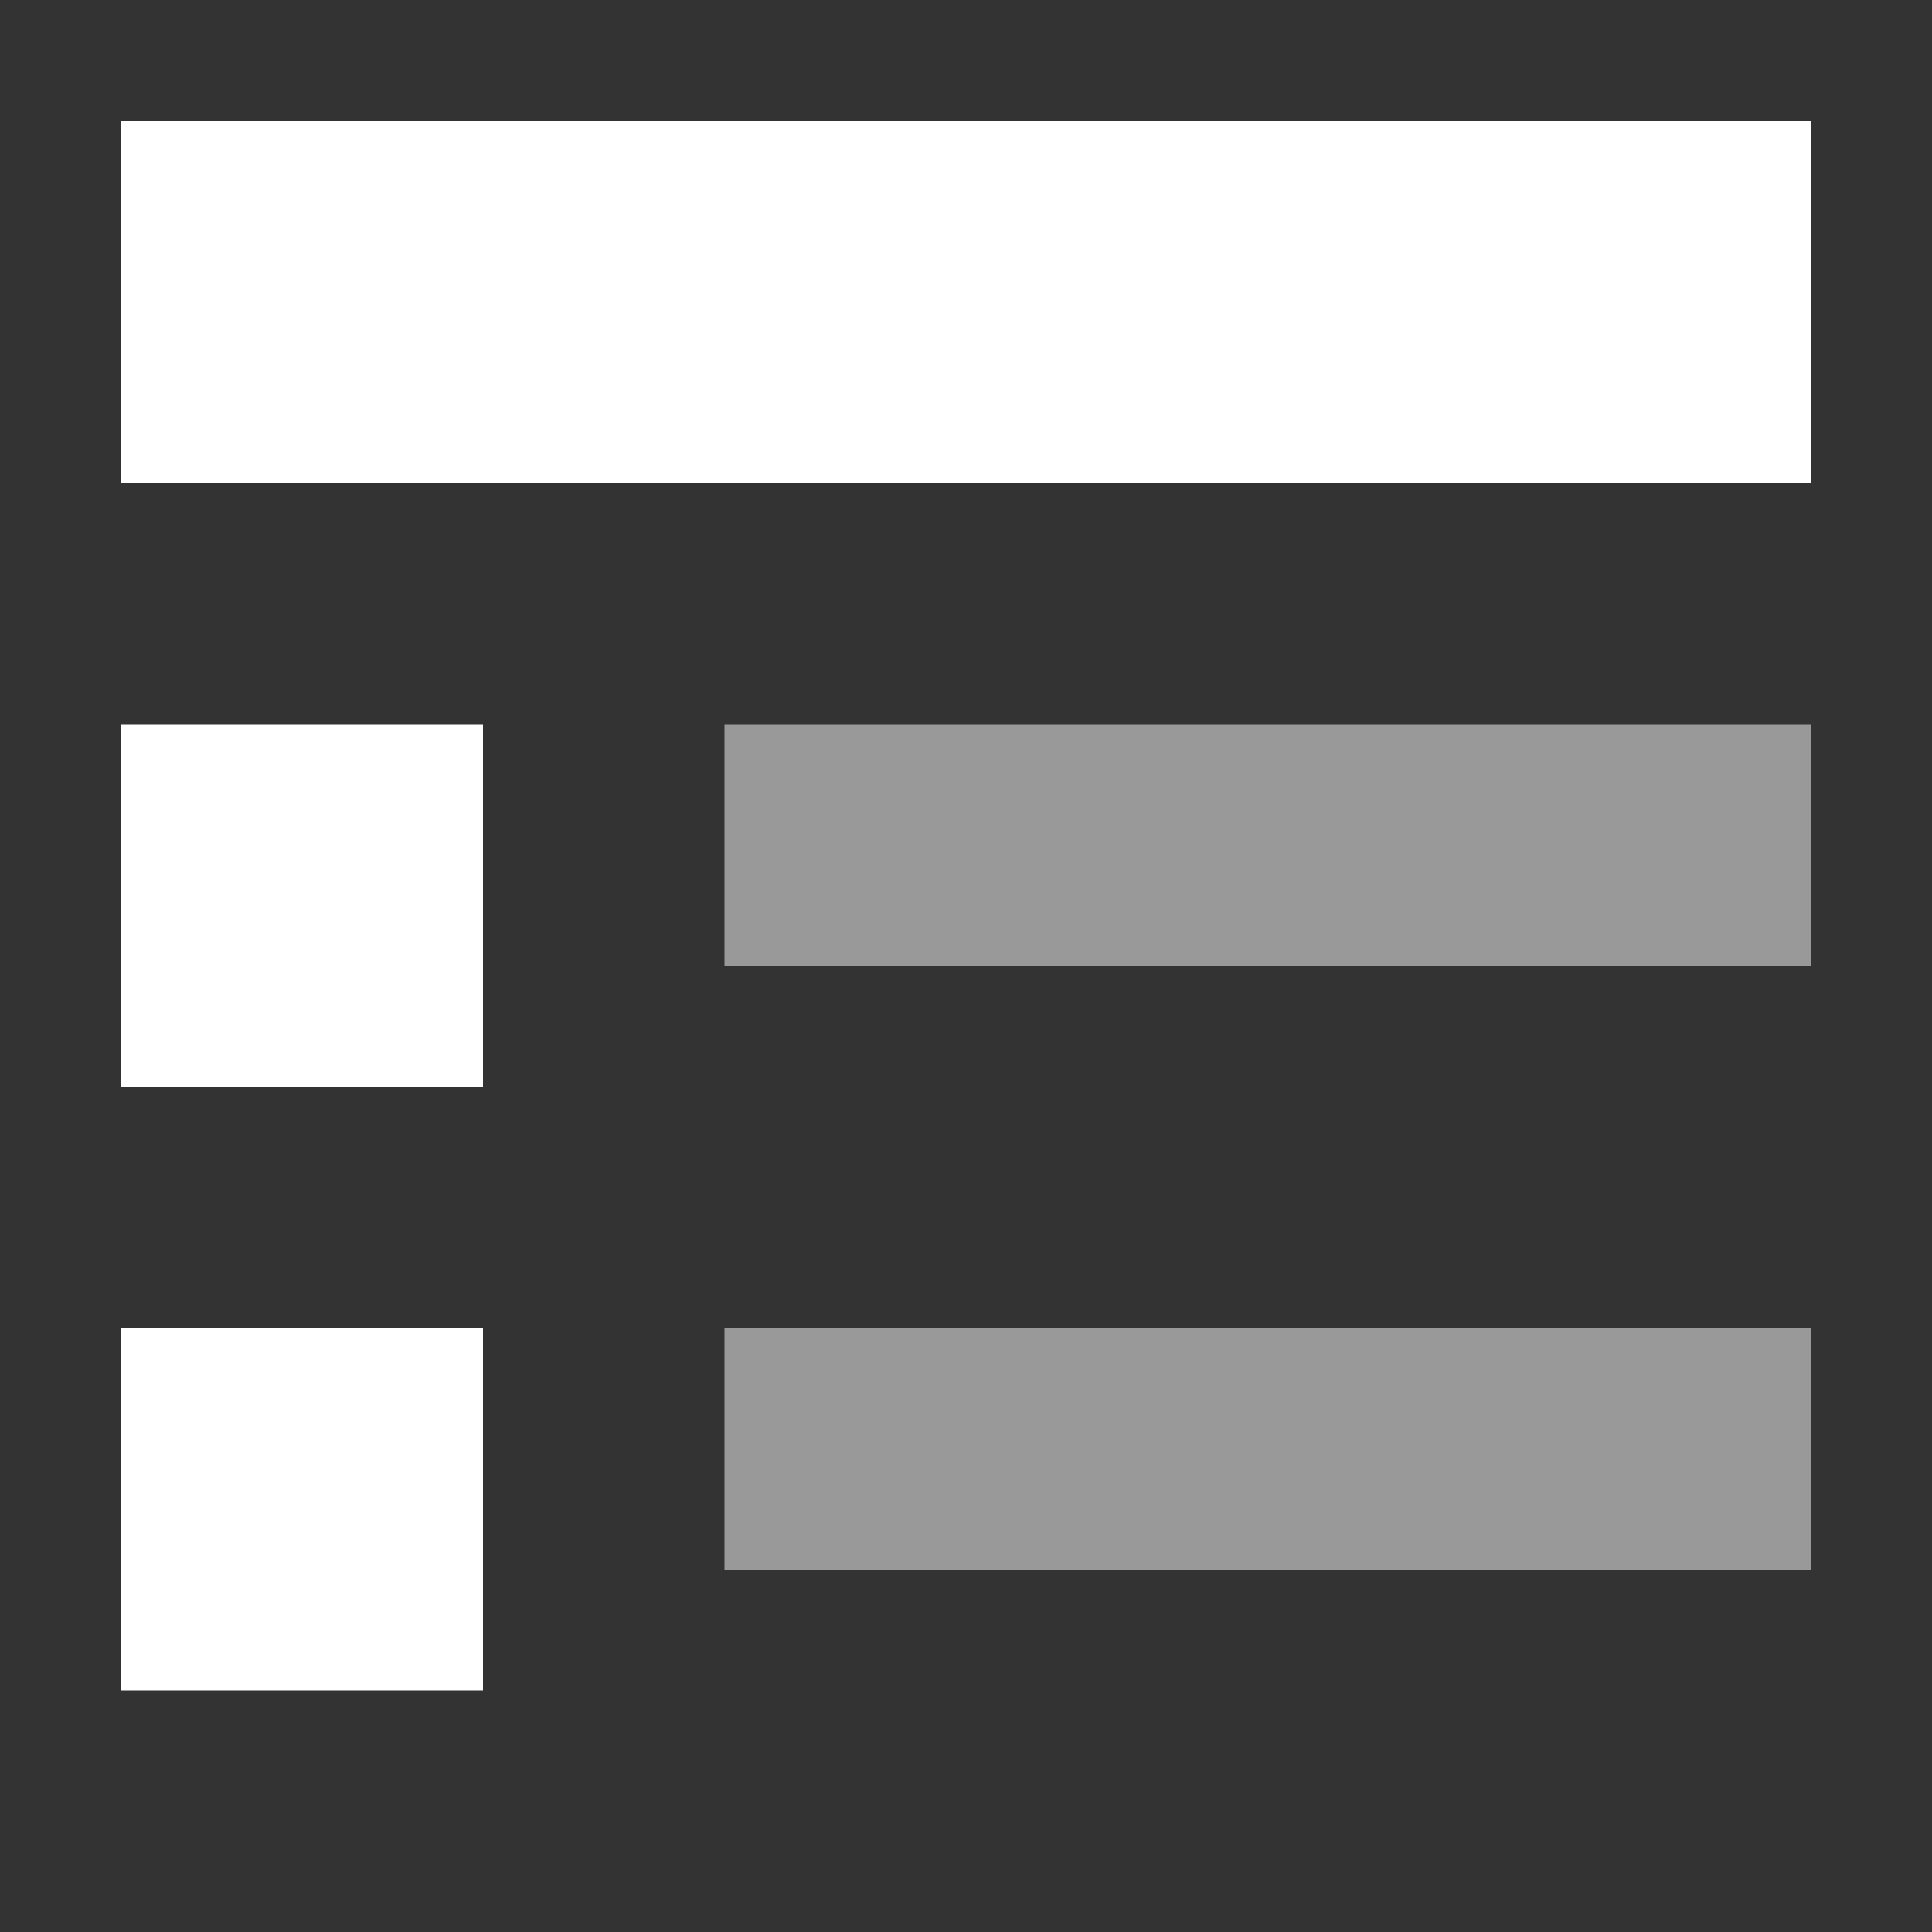 <svg width="16" height="16" viewBox="0 0 16 16" fill="none" xmlns="http://www.w3.org/2000/svg">
<rect x="0" y="0" width="16" height="16" fill="#333333" stroke="none"/>
<path d="M15 1H1V4H15V1Z" fill="white"/>
<path d="M4 6H1V9H4V6Z" fill="white"/>
<path opacity="0.5" d="M15 11H6V13H15V11Z" fill="white"/>
<path opacity="0.5" d="M15 6H6V8H15V6Z" fill="white"/>
<path d="M4 11H1V14H4V11Z" fill="white"/>
</svg>

